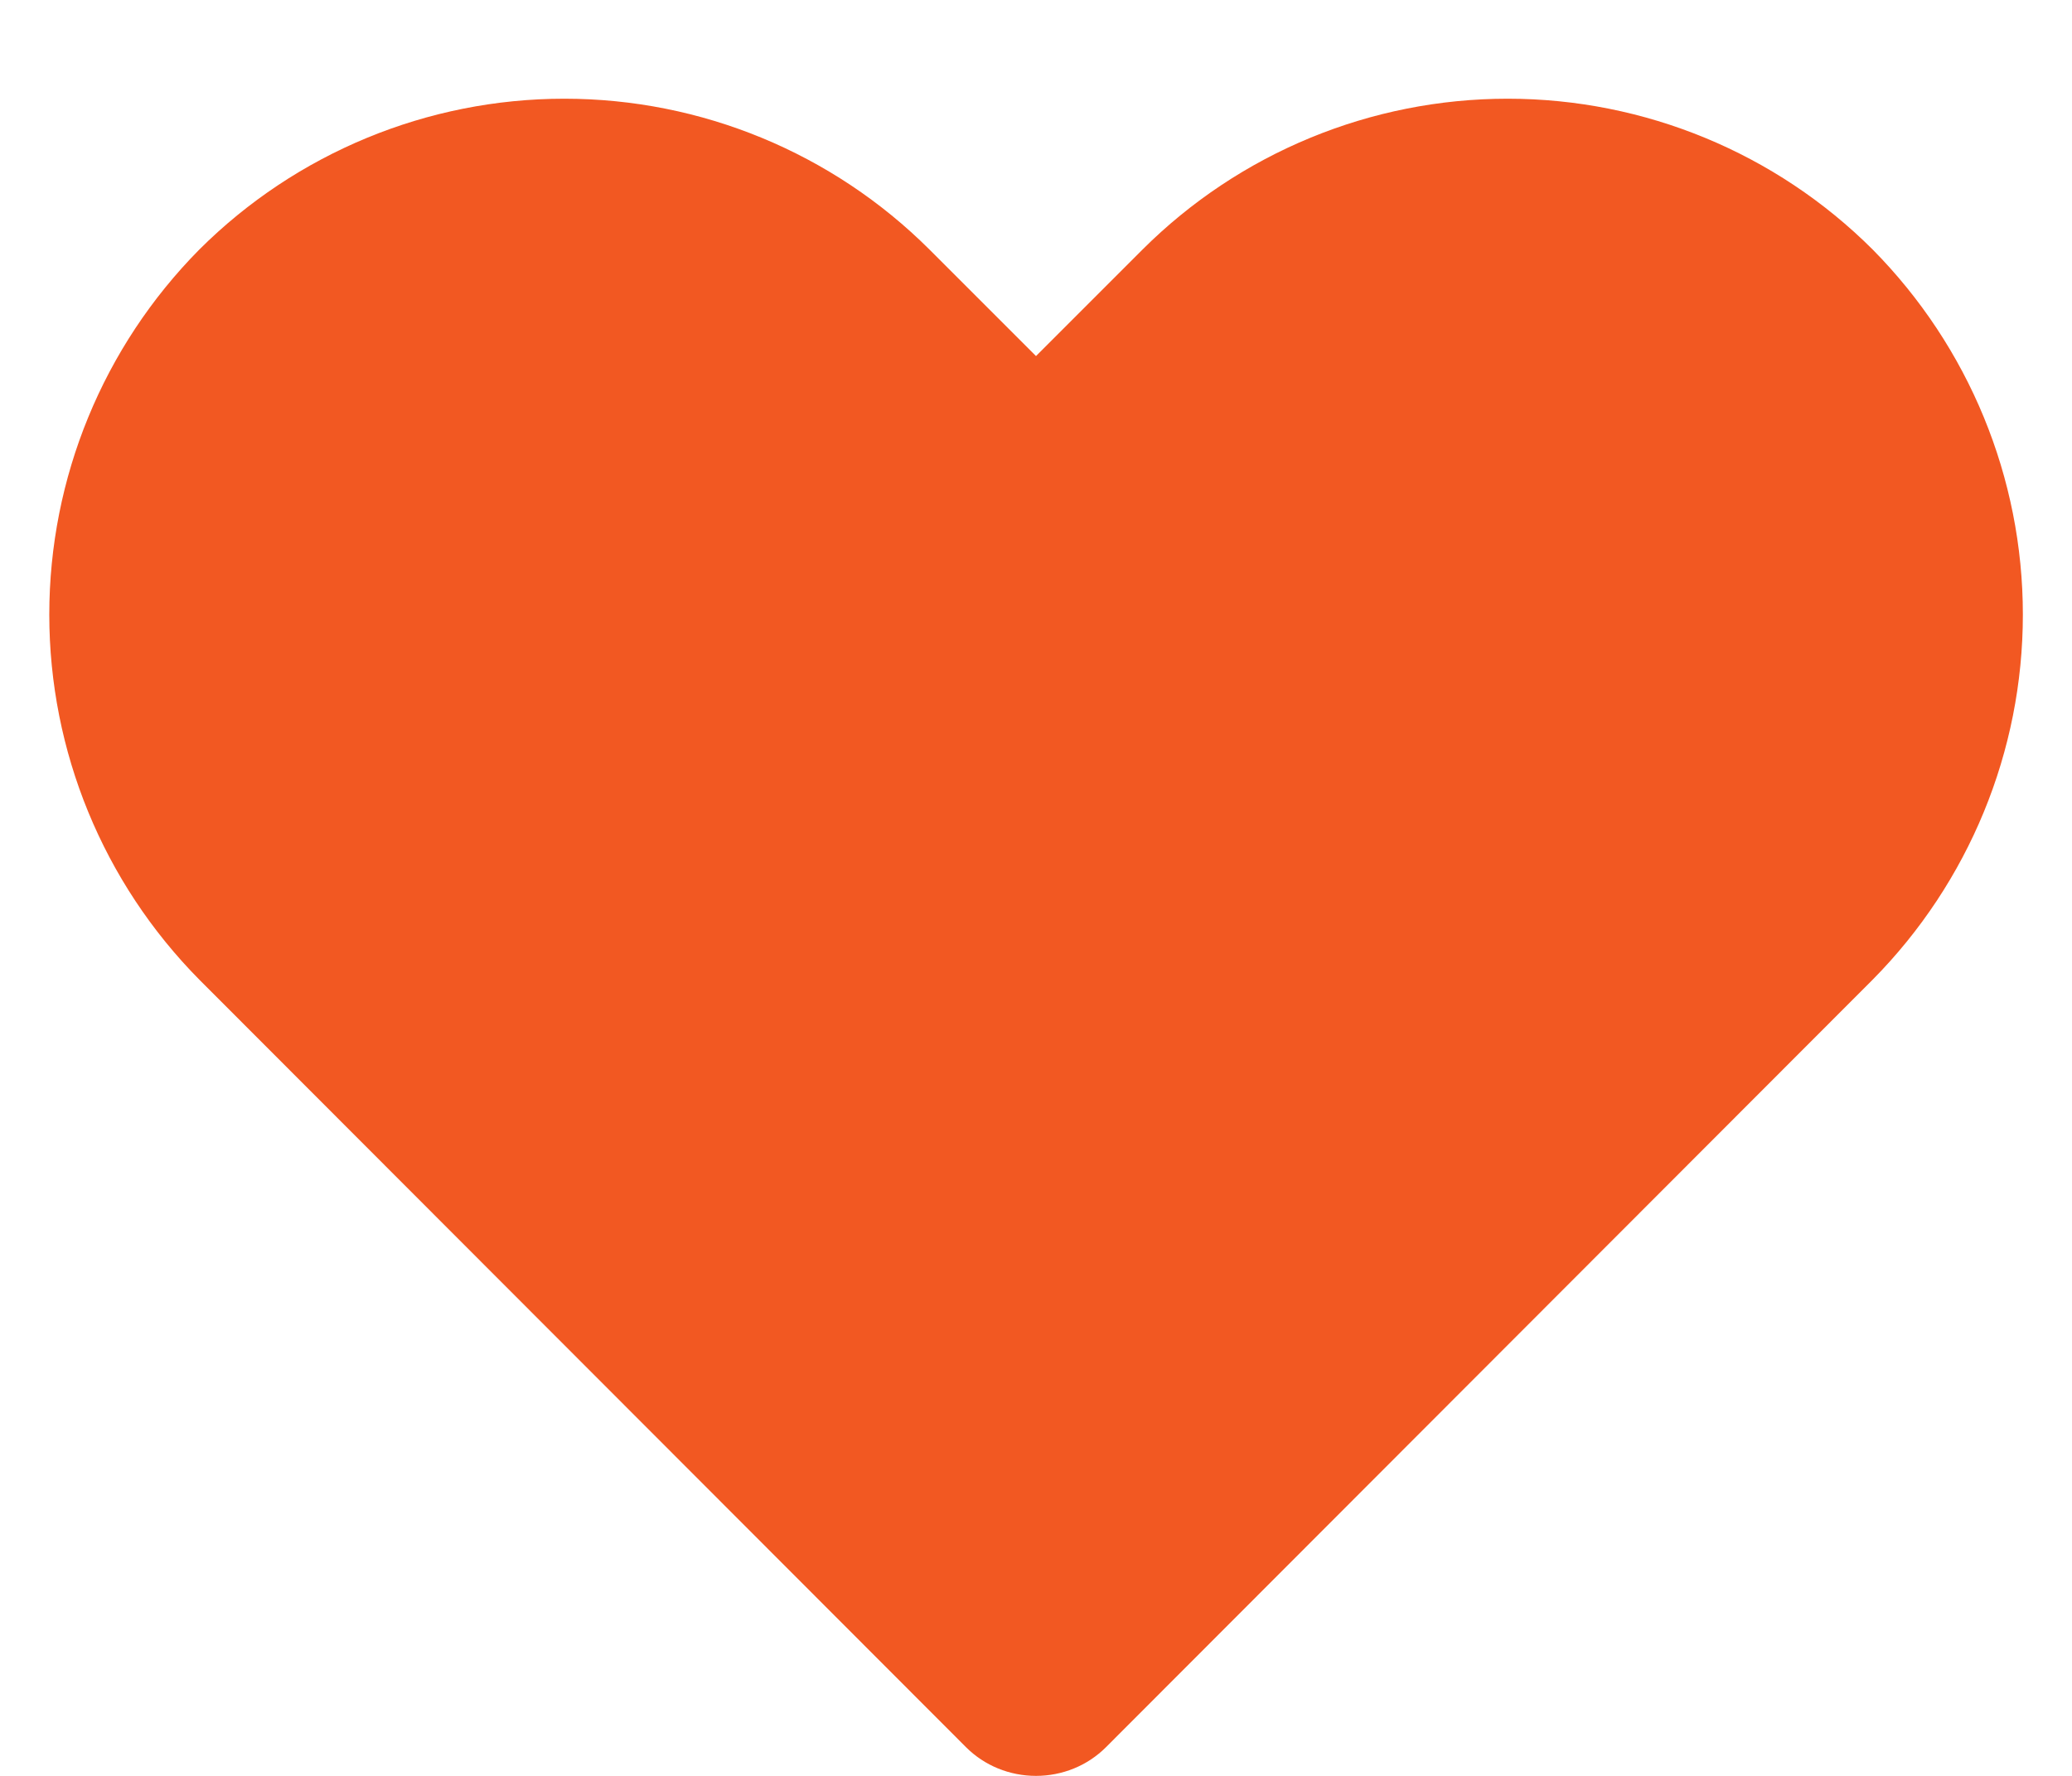 <svg width="14" height="12" viewBox="0 0 14 12" fill="none" xmlns="http://www.w3.org/2000/svg">
<path d="M7 12C6.912 12 6.825 11.983 6.744 11.95C6.663 11.917 6.589 11.868 6.527 11.806L1.347 6.62C0.697 5.963 0.333 5.077 0.333 4.153C0.333 3.229 0.697 2.343 1.347 1.686C2.002 1.033 2.889 0.667 3.813 0.667C4.738 0.667 5.625 1.033 6.28 1.686L7 2.406L7.72 1.686C8.375 1.033 9.262 0.667 10.187 0.667C11.111 0.667 11.999 1.033 12.653 1.686C13.303 2.343 13.668 3.229 13.668 4.153C13.668 5.077 13.303 5.963 12.653 6.62L7.473 11.806C7.411 11.868 7.337 11.917 7.256 11.95C7.175 11.983 7.088 12 7 12Z" fill="#F25822"/>
</svg>

